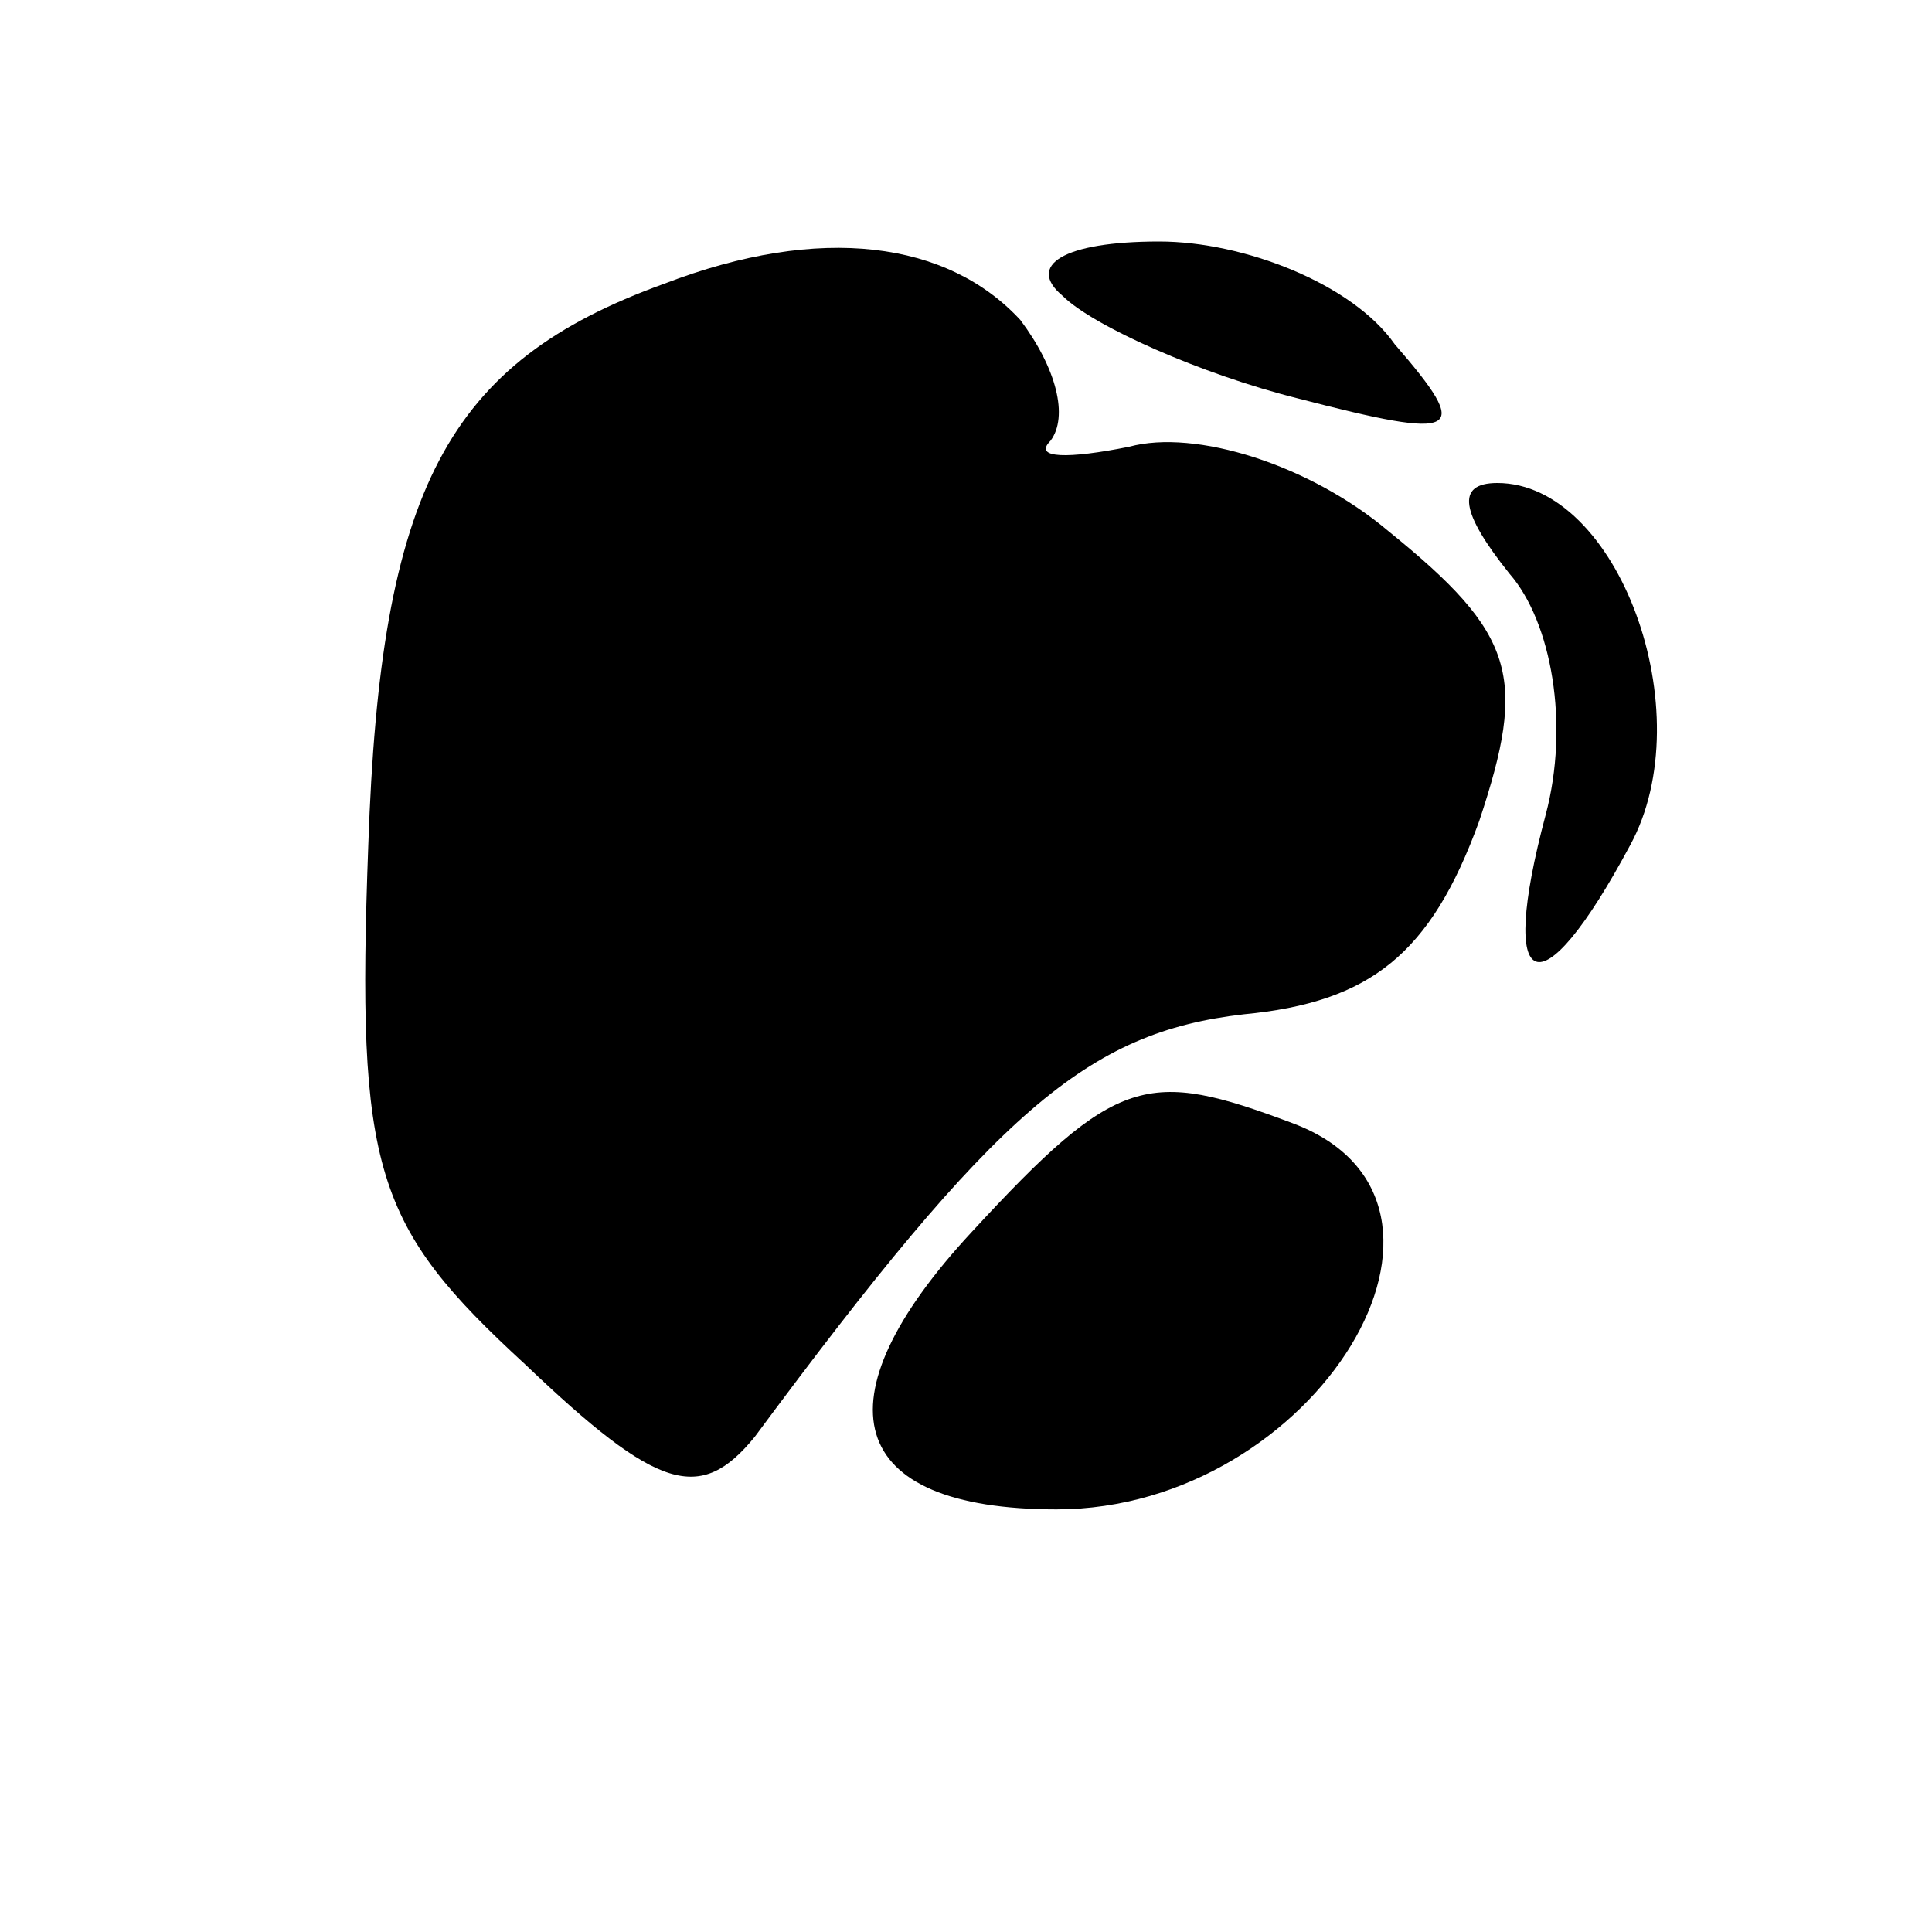<?xml version="1.0" standalone="no"?>
<!DOCTYPE svg PUBLIC "-//W3C//DTD SVG 20010904//EN"
 "http://www.w3.org/TR/2001/REC-SVG-20010904/DTD/svg10.dtd">
<svg version="1.0" xmlns="http://www.w3.org/2000/svg"
 width="32pt" height="32pt" viewBox="0 0 32 32"
 preserveAspectRatio="xMidYMid meet">
<g transform="translate(0,32) scale(0.1,-0.1)"
fill="#000000" stroke="none">
<path fill="#000000" stroke="none" d="M110 273 c-36 -13 -47 -34 -49 -93 -2
-54 1 -63 26 -86 22 -21 29 -23 38 -12 40 54 55 67 81 70 21 2 31 10 39 32 8
24 6 31 -15 48 -13 11 -32 17 -43 14 -10 -2 -16 -2 -13 1 3 4 1 12 -5 20 -12
13 -33 16 -59 6z"/>
<path fill="#000000" stroke="none" d="M176 271 c5 -5 23 -13 39 -17 27 -7 29
-6 16 9 -7 10 -25 17 -39 17 -16 0 -22 -4 -16 -9z"/>
<path fill="#000000" stroke="none" d="M250 225 c7 -8 10 -25 6 -40 -8 -30 -1
-33 14 -5 12 22 -2 60 -22 60 -7 0 -6 -5 2 -15z"/>
<path fill="#000000" stroke="none" d="M161 116 c-26 -28 -21 -46 14 -46 43 0
74 51 39 64 -24 9 -29 8 -53 -18z"/>
</g>
</svg>
